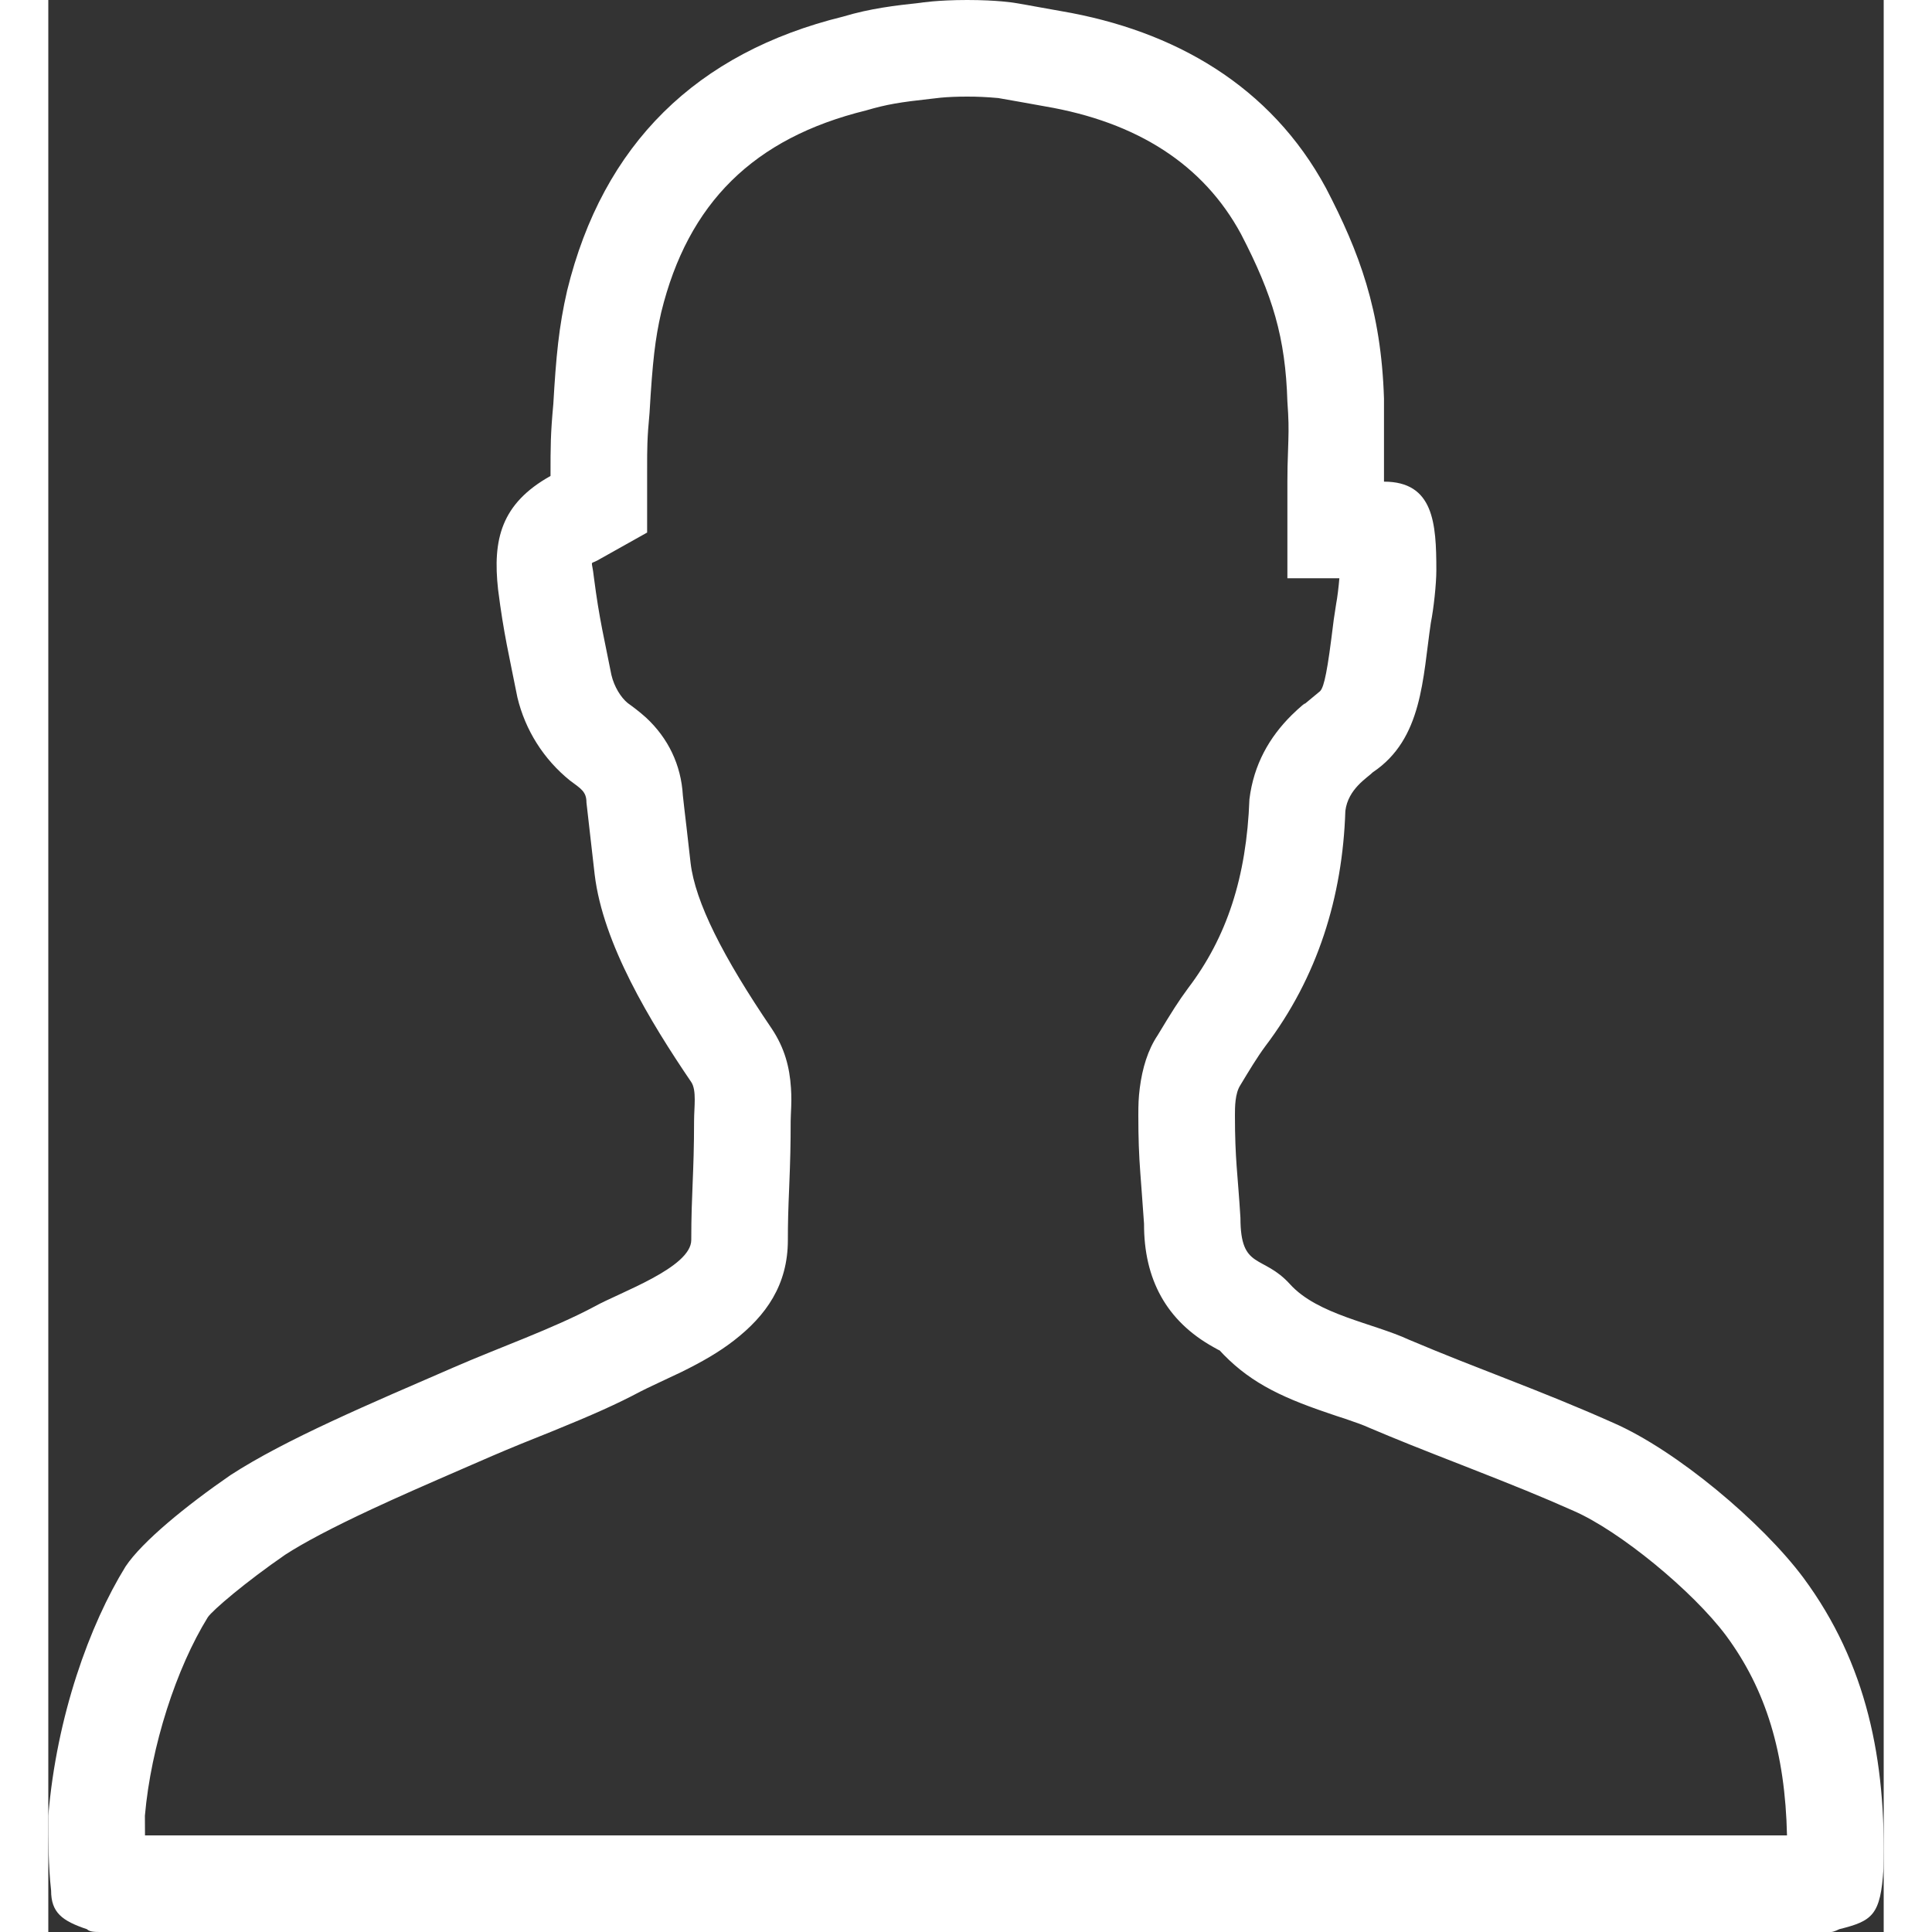 <?xml version="1.0" encoding="UTF-8"?>
<svg width="20" height="20" viewBox="0 0 19 20" version="1.1" xmlns="http://www.w3.org/2000/svg" xmlns:xlink="http://www.w3.org/1999/xlink">
    <rect x="0" y="0" width="19" height="20" fill="#333333" stroke="none"/>
    <g id="WebRTC" stroke="none" stroke-width="1" fill="none" fill-rule="evenodd">
        <g id="ContactHover" fill="#FFF" fill-rule="nonzero">
            <path d="M6.607,8.565 C6.629,8.752 6.638,8.836 6.649,8.934 C6.697,9.337 6.982,9.903 7.49,10.65 C7.624,10.852 7.674,11.049 7.688,11.262 C7.694,11.356 7.693,11.415 7.687,11.539 C7.685,11.589 7.685,11.595 7.685,11.604 C7.685,11.848 7.681,12.007 7.67,12.282 C7.659,12.542 7.656,12.664 7.656,12.836 C7.656,13.302 7.43,13.619 7.099,13.876 C6.943,13.997 6.771,14.096 6.554,14.203 C6.476,14.241 6.168,14.383 6.128,14.406 C5.882,14.537 5.626,14.65 5.226,14.813 C5.055,14.882 4.955,14.922 4.893,14.947 C4.774,14.996 4.682,15.034 4.597,15.071 C4.491,15.117 4.491,15.117 4.385,15.163 C3.864,15.389 3.626,15.494 3.357,15.619 C2.951,15.808 2.647,15.968 2.453,16.094 C2.042,16.377 1.698,16.671 1.651,16.742 C1.325,17.269 1.063,18.076 1,18.796 C1,18.873 1,18.94 1.001,19 L17.999,19 C17.98,18.146 17.783,17.492 17.367,16.93 C17.023,16.47 16.268,15.849 15.791,15.641 C15.454,15.491 15.189,15.384 14.674,15.182 C14.177,14.988 13.978,14.909 13.664,14.776 C13.619,14.755 13.551,14.73 13.428,14.688 C13.338,14.659 13.338,14.659 13.236,14.624 C12.729,14.452 12.408,14.29 12.114,13.967 C12.129,13.981 12.147,13.994 12.061,13.945 C11.574,13.674 11.341,13.241 11.343,12.668 C11.332,12.499 11.305,12.158 11.305,12.149 C11.29,11.951 11.284,11.779 11.284,11.547 C11.284,11.435 11.286,11.365 11.299,11.263 C11.325,11.059 11.382,10.869 11.484,10.717 C11.631,10.473 11.697,10.368 11.801,10.227 C12.198,9.704 12.404,9.083 12.434,8.274 C12.478,7.914 12.641,7.631 12.871,7.403 C12.952,7.323 13.041,7.25 12.999,7.293 L13.157,7.162 C13.193,7.138 13.227,7.043 13.282,6.611 C13.303,6.439 13.311,6.378 13.332,6.25 C13.344,6.189 13.358,6.073 13.365,5.986 L12.827,5.986 L12.827,4.986 C12.827,4.875 12.829,4.79 12.834,4.657 C12.836,4.606 12.836,4.606 12.837,4.561 C12.841,4.429 12.84,4.337 12.827,4.158 C12.807,3.495 12.675,3.055 12.347,2.423 C11.959,1.705 11.274,1.264 10.317,1.101 C10.241,1.088 10.181,1.077 10.061,1.055 C9.96,1.037 9.902,1.027 9.834,1.015 C9.711,1.004 9.62,1 9.513,1 C9.406,1 9.315,1.004 9.24,1.011 C9.217,1.013 9.182,1.017 9.135,1.023 C8.817,1.058 8.68,1.08 8.466,1.143 C7.302,1.429 6.622,2.101 6.345,3.233 C6.282,3.507 6.255,3.74 6.224,4.274 C6.211,4.412 6.205,4.501 6.202,4.588 C6.199,4.665 6.199,4.728 6.199,4.927 L6.199,5.513 L5.687,5.8 C5.601,5.848 5.627,5.784 5.648,5.977 C5.677,6.2 5.701,6.344 5.734,6.515 C5.749,6.593 5.818,6.929 5.829,6.986 C5.858,7.11 5.928,7.221 5.998,7.278 C6.051,7.316 6.123,7.37 6.187,7.428 C6.416,7.64 6.551,7.917 6.569,8.235 C6.579,8.324 6.588,8.408 6.607,8.565 Z M13.827,4.126 L13.827,4.986 C14.341,4.986 14.369,5.416 14.369,5.903 C14.369,6.046 14.341,6.303 14.312,6.447 C14.227,7.02 14.227,7.65 13.712,7.994 C13.655,8.052 13.455,8.166 13.427,8.395 C13.398,9.284 13.141,10.115 12.598,10.831 C12.513,10.946 12.427,11.089 12.341,11.232 C12.284,11.318 12.284,11.462 12.284,11.547 C12.284,12.006 12.313,12.149 12.341,12.607 C12.341,13.152 12.57,12.98 12.855,13.295 C13.141,13.61 13.712,13.696 14.084,13.868 C14.827,14.183 15.426,14.384 16.198,14.728 C16.855,15.014 17.74,15.759 18.168,16.332 C18.826,17.221 19.026,18.224 18.998,19.341 C18.968,19.828 18.883,19.885 18.54,19.971 C18.54,19.971 18.483,20 18.455,20 L0.543,20 C0.486,20 0.428,20 0.4,19.971 C0.143,19.885 0.029,19.799 0.029,19.571 C0,19.311 0,19.053 0,18.796 C0.086,17.764 0.428,16.818 0.8,16.216 C0.971,15.959 1.428,15.586 1.885,15.271 C2.457,14.899 3.342,14.526 4.199,14.154 C4.657,13.954 5.228,13.753 5.656,13.524 C5.913,13.38 6.656,13.122 6.656,12.836 C6.656,12.349 6.685,12.148 6.685,11.604 C6.685,11.46 6.713,11.288 6.656,11.202 C6.228,10.572 5.742,9.77 5.656,9.053 C5.628,8.796 5.599,8.566 5.571,8.308 C5.571,8.194 5.514,8.165 5.399,8.079 C5.128,7.86 4.937,7.558 4.856,7.219 C4.771,6.789 4.714,6.561 4.656,6.102 C4.599,5.586 4.686,5.214 5.199,4.927 C5.199,4.612 5.199,4.497 5.228,4.182 C5.256,3.695 5.285,3.38 5.371,3.008 C5.742,1.49 6.713,0.544 8.227,0.172 C8.513,0.086 8.77,0.057 9.027,0.029 C9.027,0.029 9.2,0 9.513,0 C9.826,0 9.999,0.029 9.999,0.029 C10.17,0.057 10.313,0.086 10.484,0.115 C11.656,0.315 12.655,0.888 13.227,1.948 C13.57,2.608 13.798,3.209 13.827,4.126 Z" id="Shape"></path>
        </g>
    </g>
</svg>
